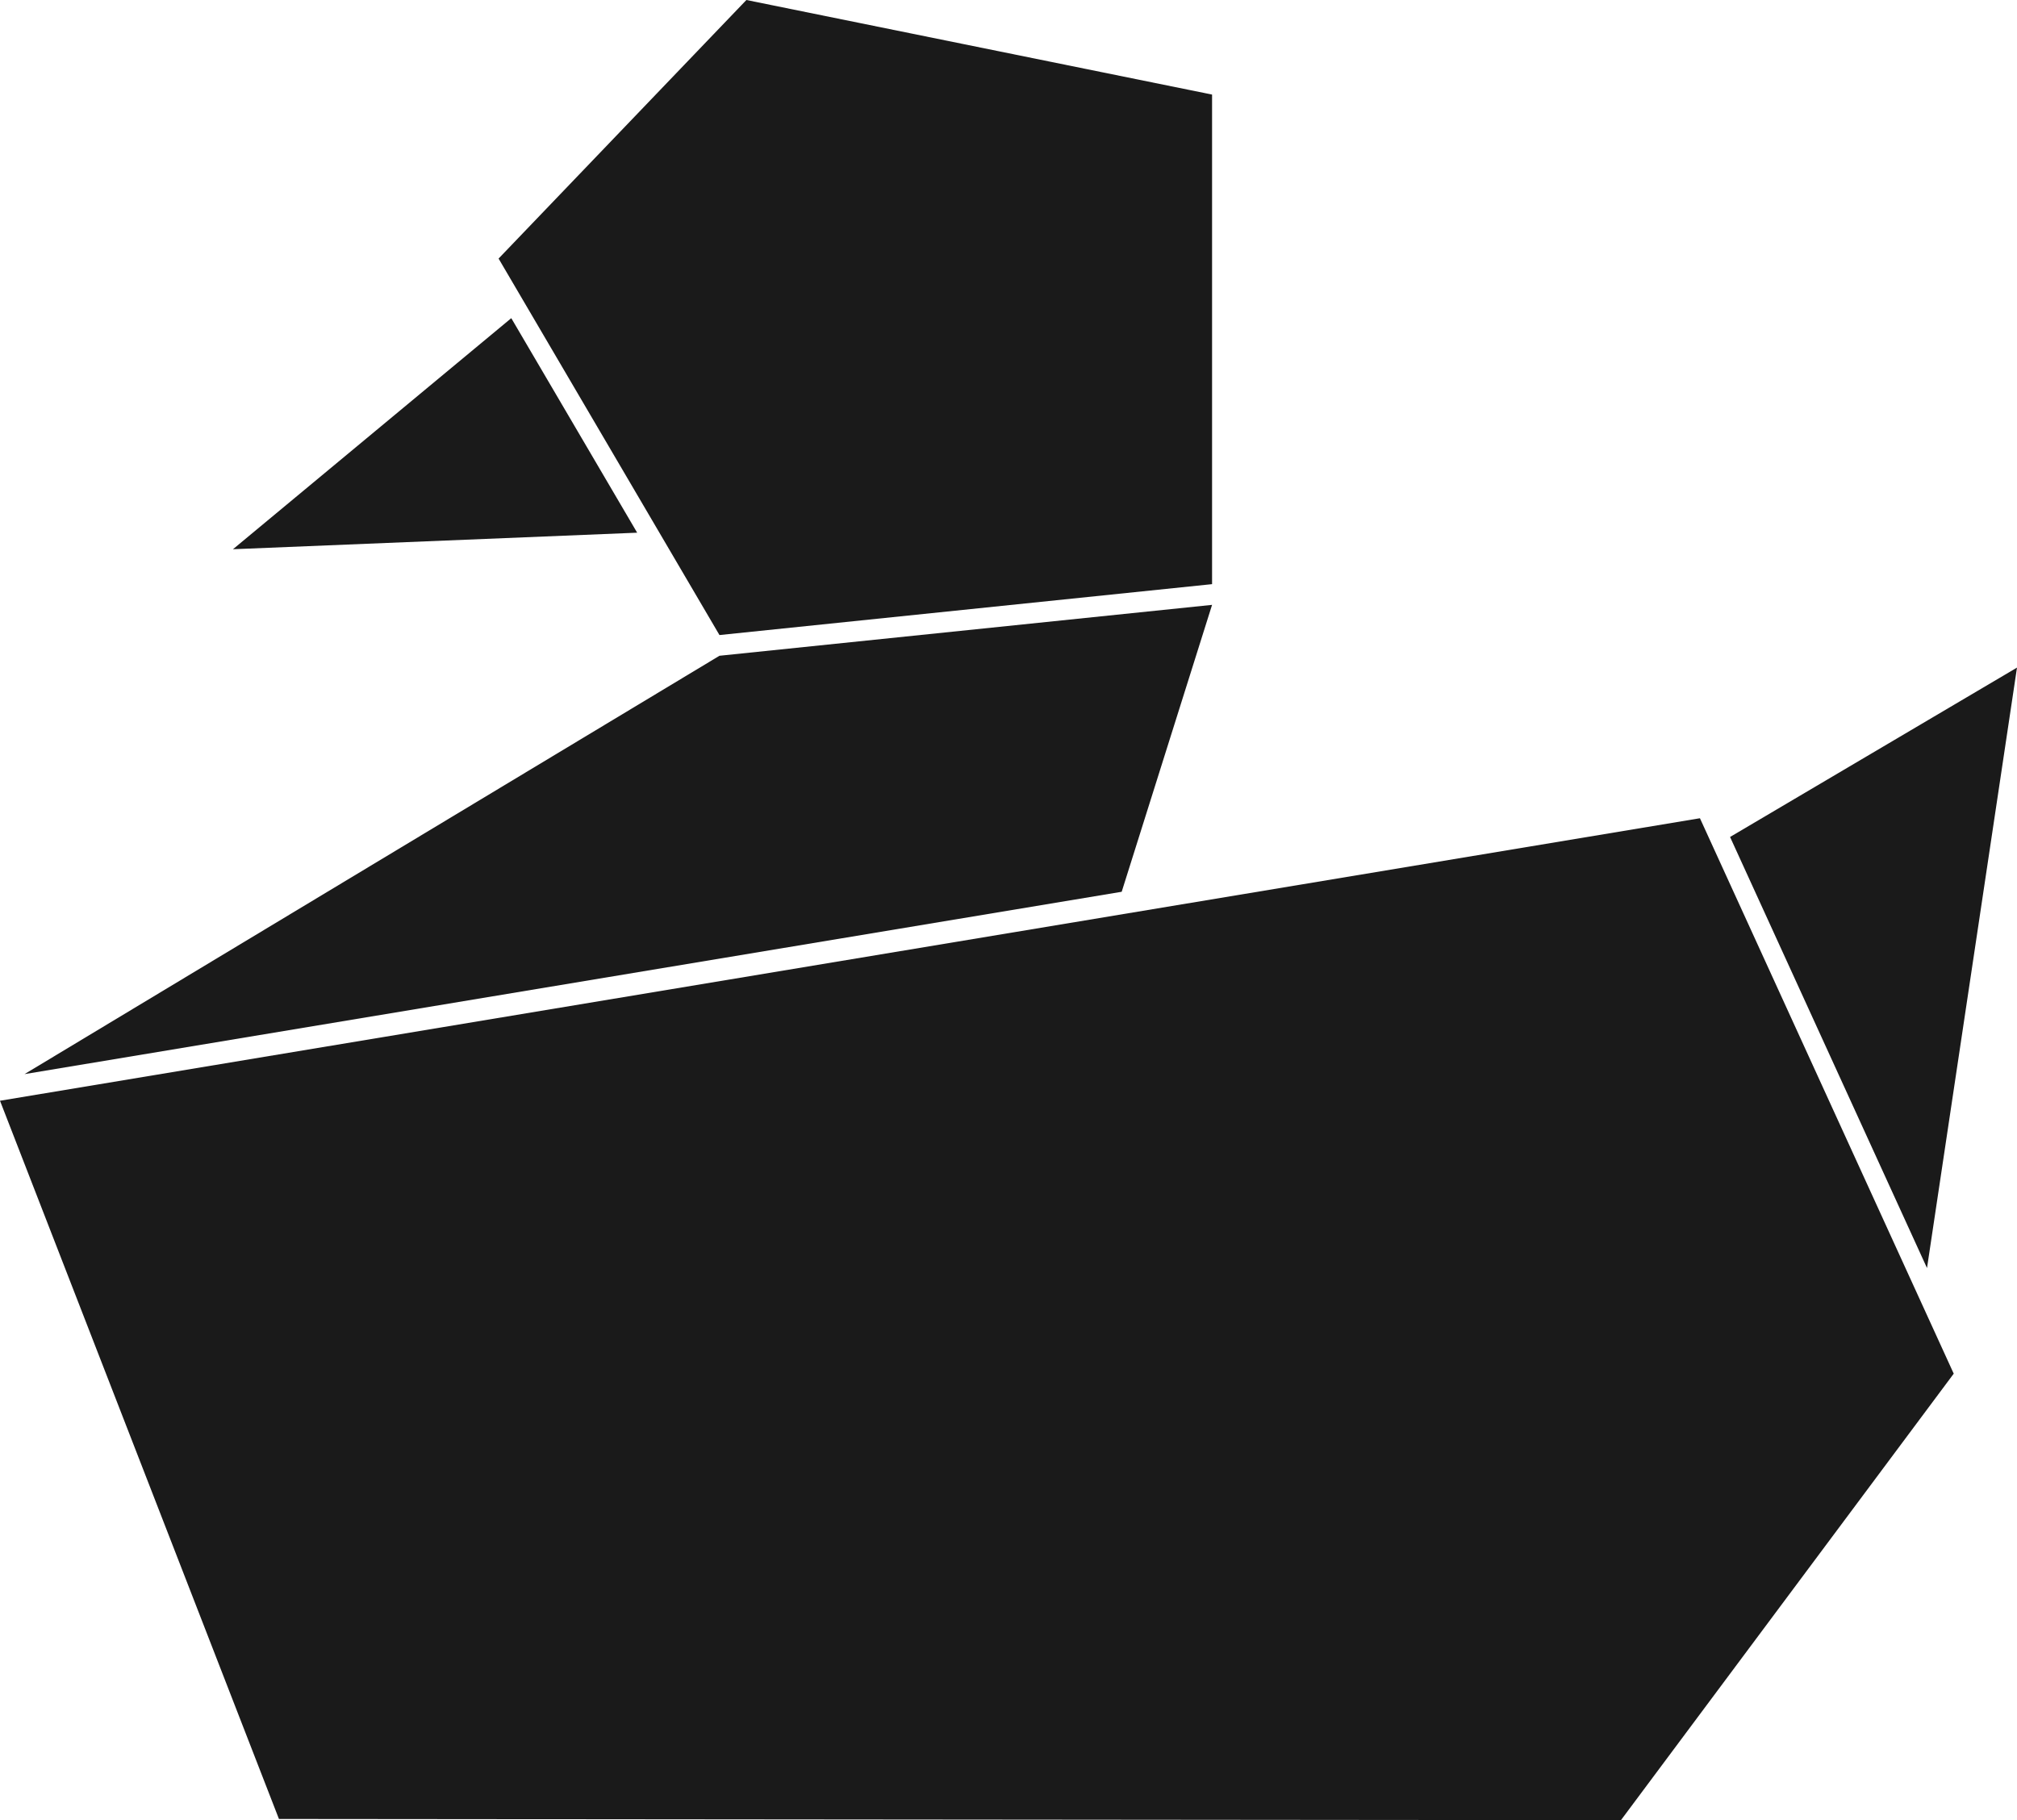 <?xml version="1.0" encoding="UTF-8"?><svg id="Layer_2" xmlns="http://www.w3.org/2000/svg" viewBox="0 0 681.58 615.12"><defs><style>.cls-1{fill:#1a1a1a;}</style></defs><g id="Layer_1-2"><g><polygon class="cls-1" points="0 371.99 574.44 276.52 660.2 464.22 547.74 615.12 94.26 614.71 0 371.99"/><polygon class="cls-1" points="409.58 31.96 409.58 197.41 243.12 214.61 168.48 87.38 252.22 0 409.58 31.96"/></g><g><polygon class="cls-1" points="584.62 282.85 681.58 225.61 651.17 428.53 584.62 282.85"/><polygon class="cls-1" points="8.29 362.99 243.12 221.61 409.58 204.41 379.04 301.37 8.29 362.99"/><polygon class="cls-1" points="172.77 107.52 78.72 185.61 215.31 180.02 172.77 107.52"/></g></g></svg>